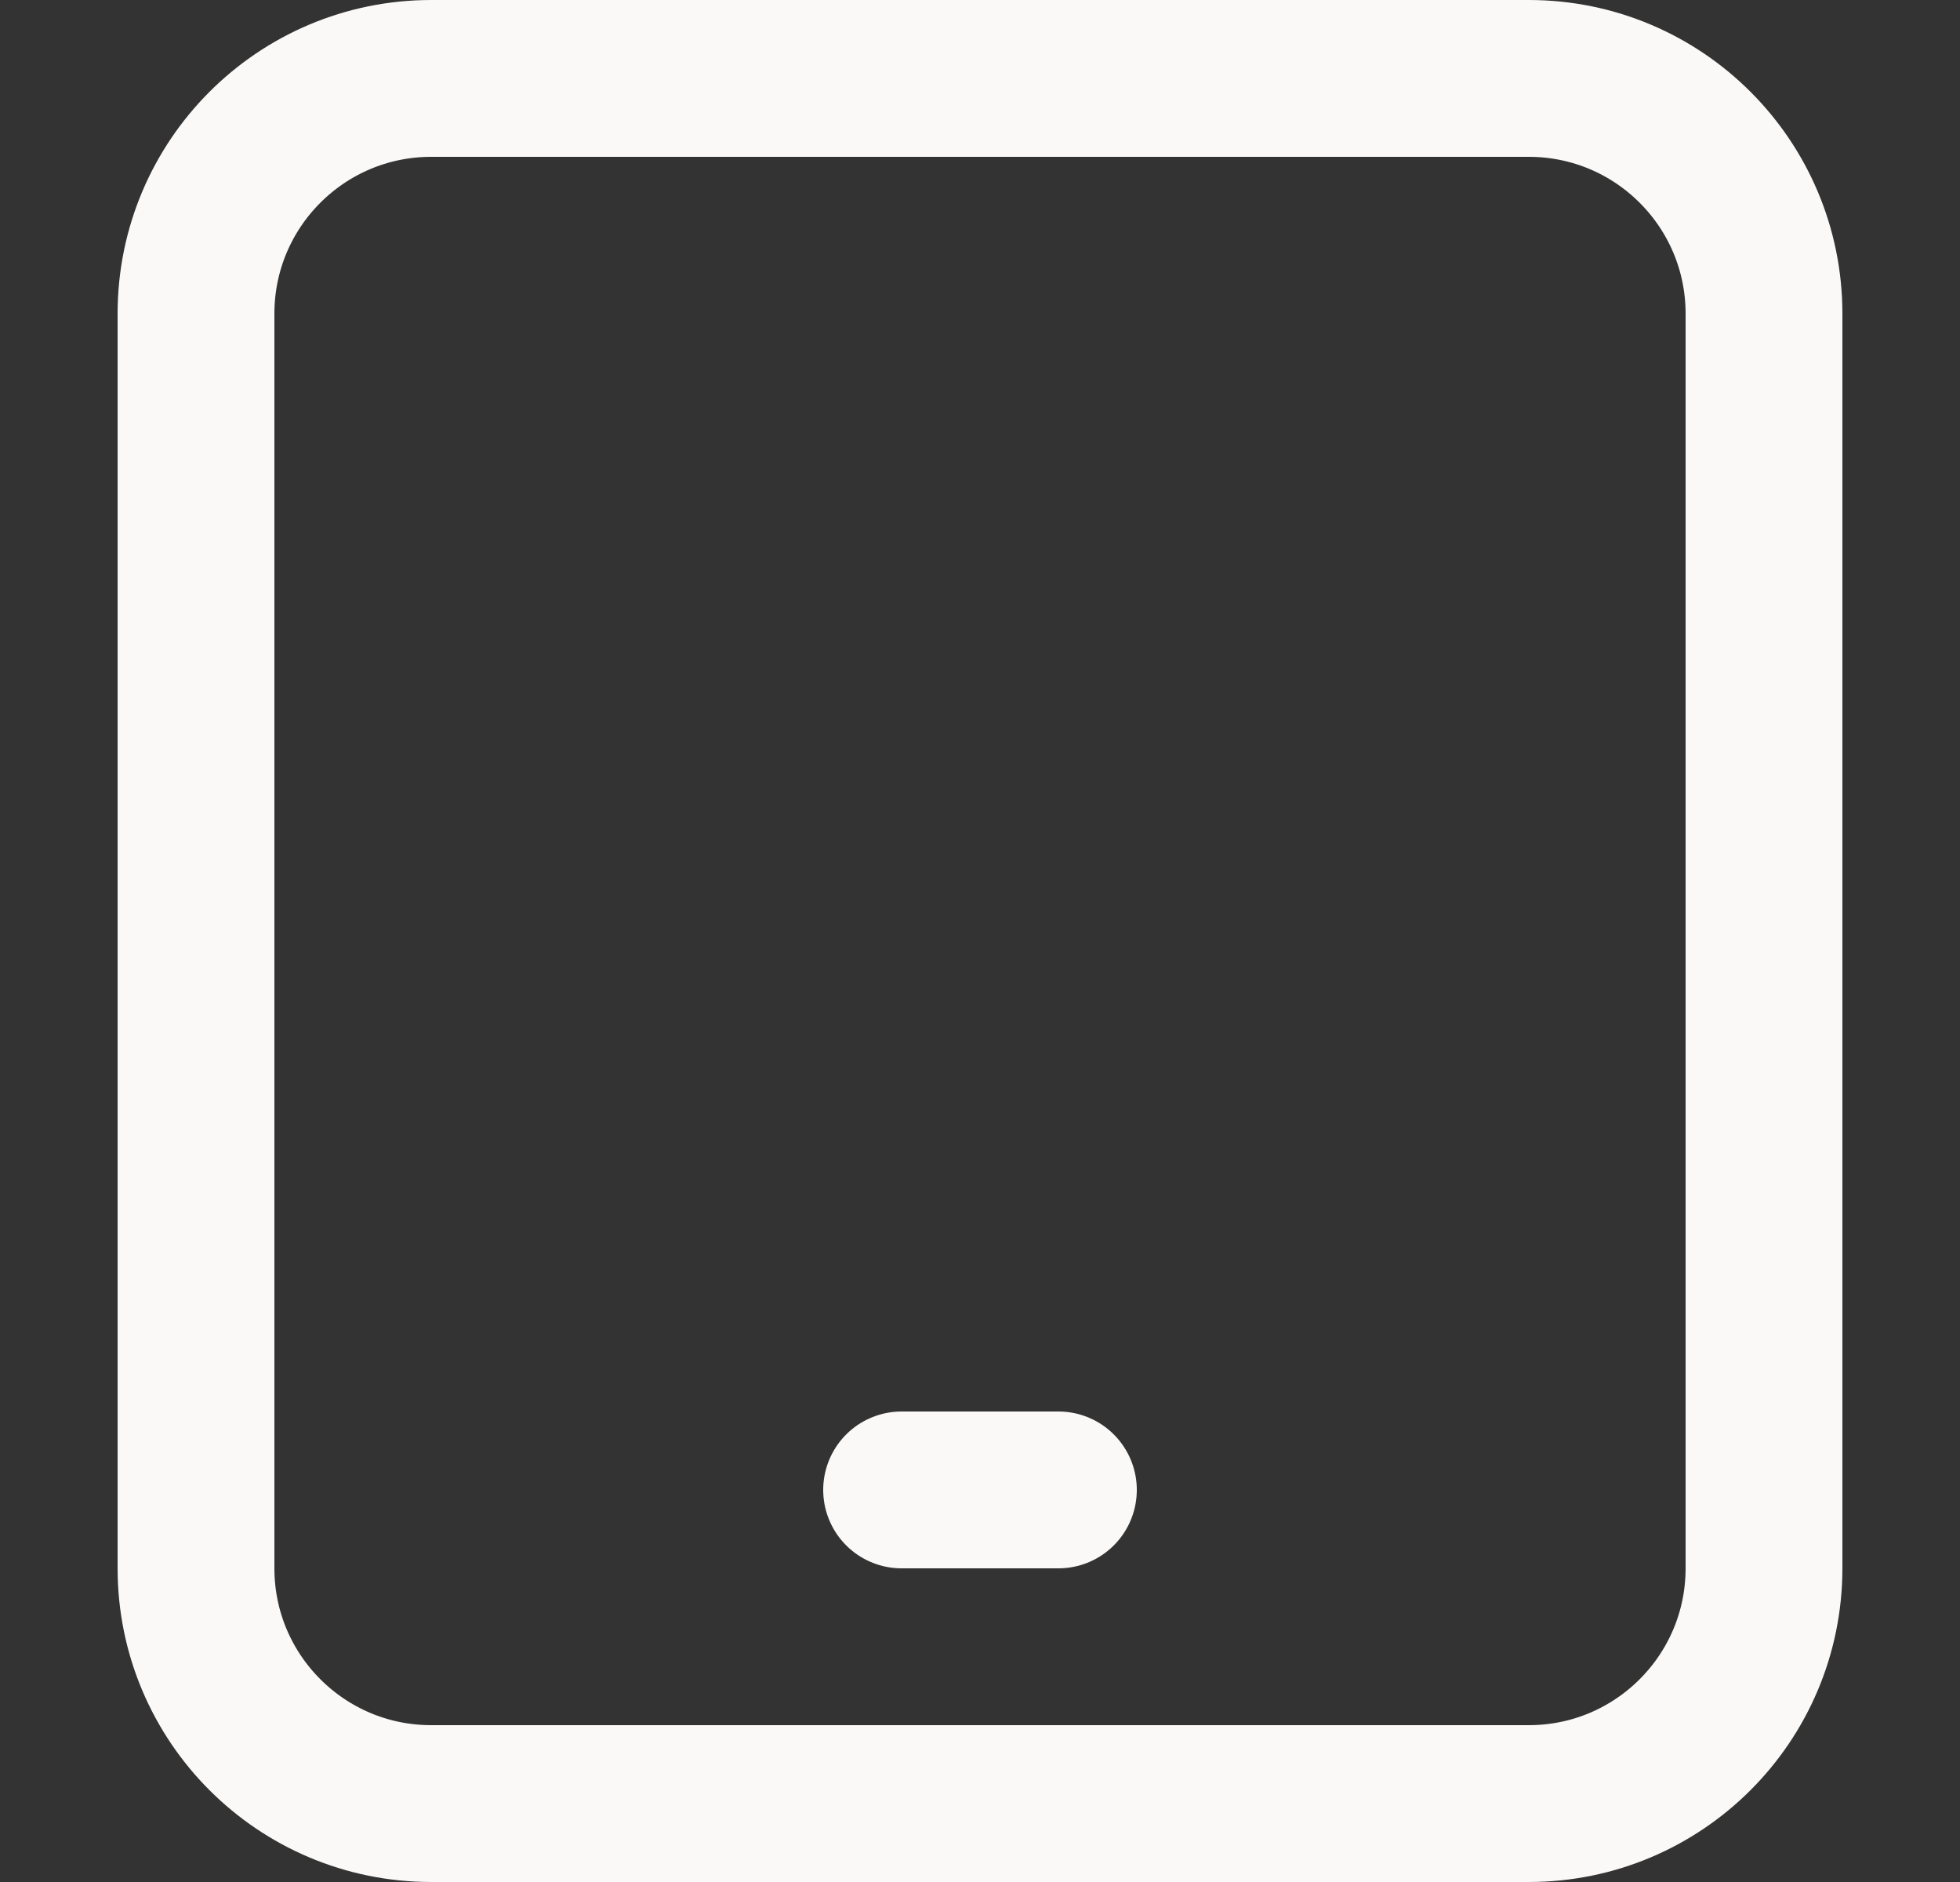 <svg width="25" height="24" viewBox="0 0 25 24" fill="none" xmlns="http://www.w3.org/2000/svg">
<rect x="0" y="0" width="25" height="24" fill="#333333" stroke="none"/>
<path d="M11.5 19H13.5M5.5 23H19.5C21.157 23 22.5 21.657 22.5 20V4C22.5 2.343 21.157 1 19.5 1H5.5C3.843 1 2.5 2.343 2.5 4V20C2.5 21.657 3.843 23 5.5 23Z" stroke="#FAF9F7" stroke-width="2" stroke-linecap="round"/>
</svg>
